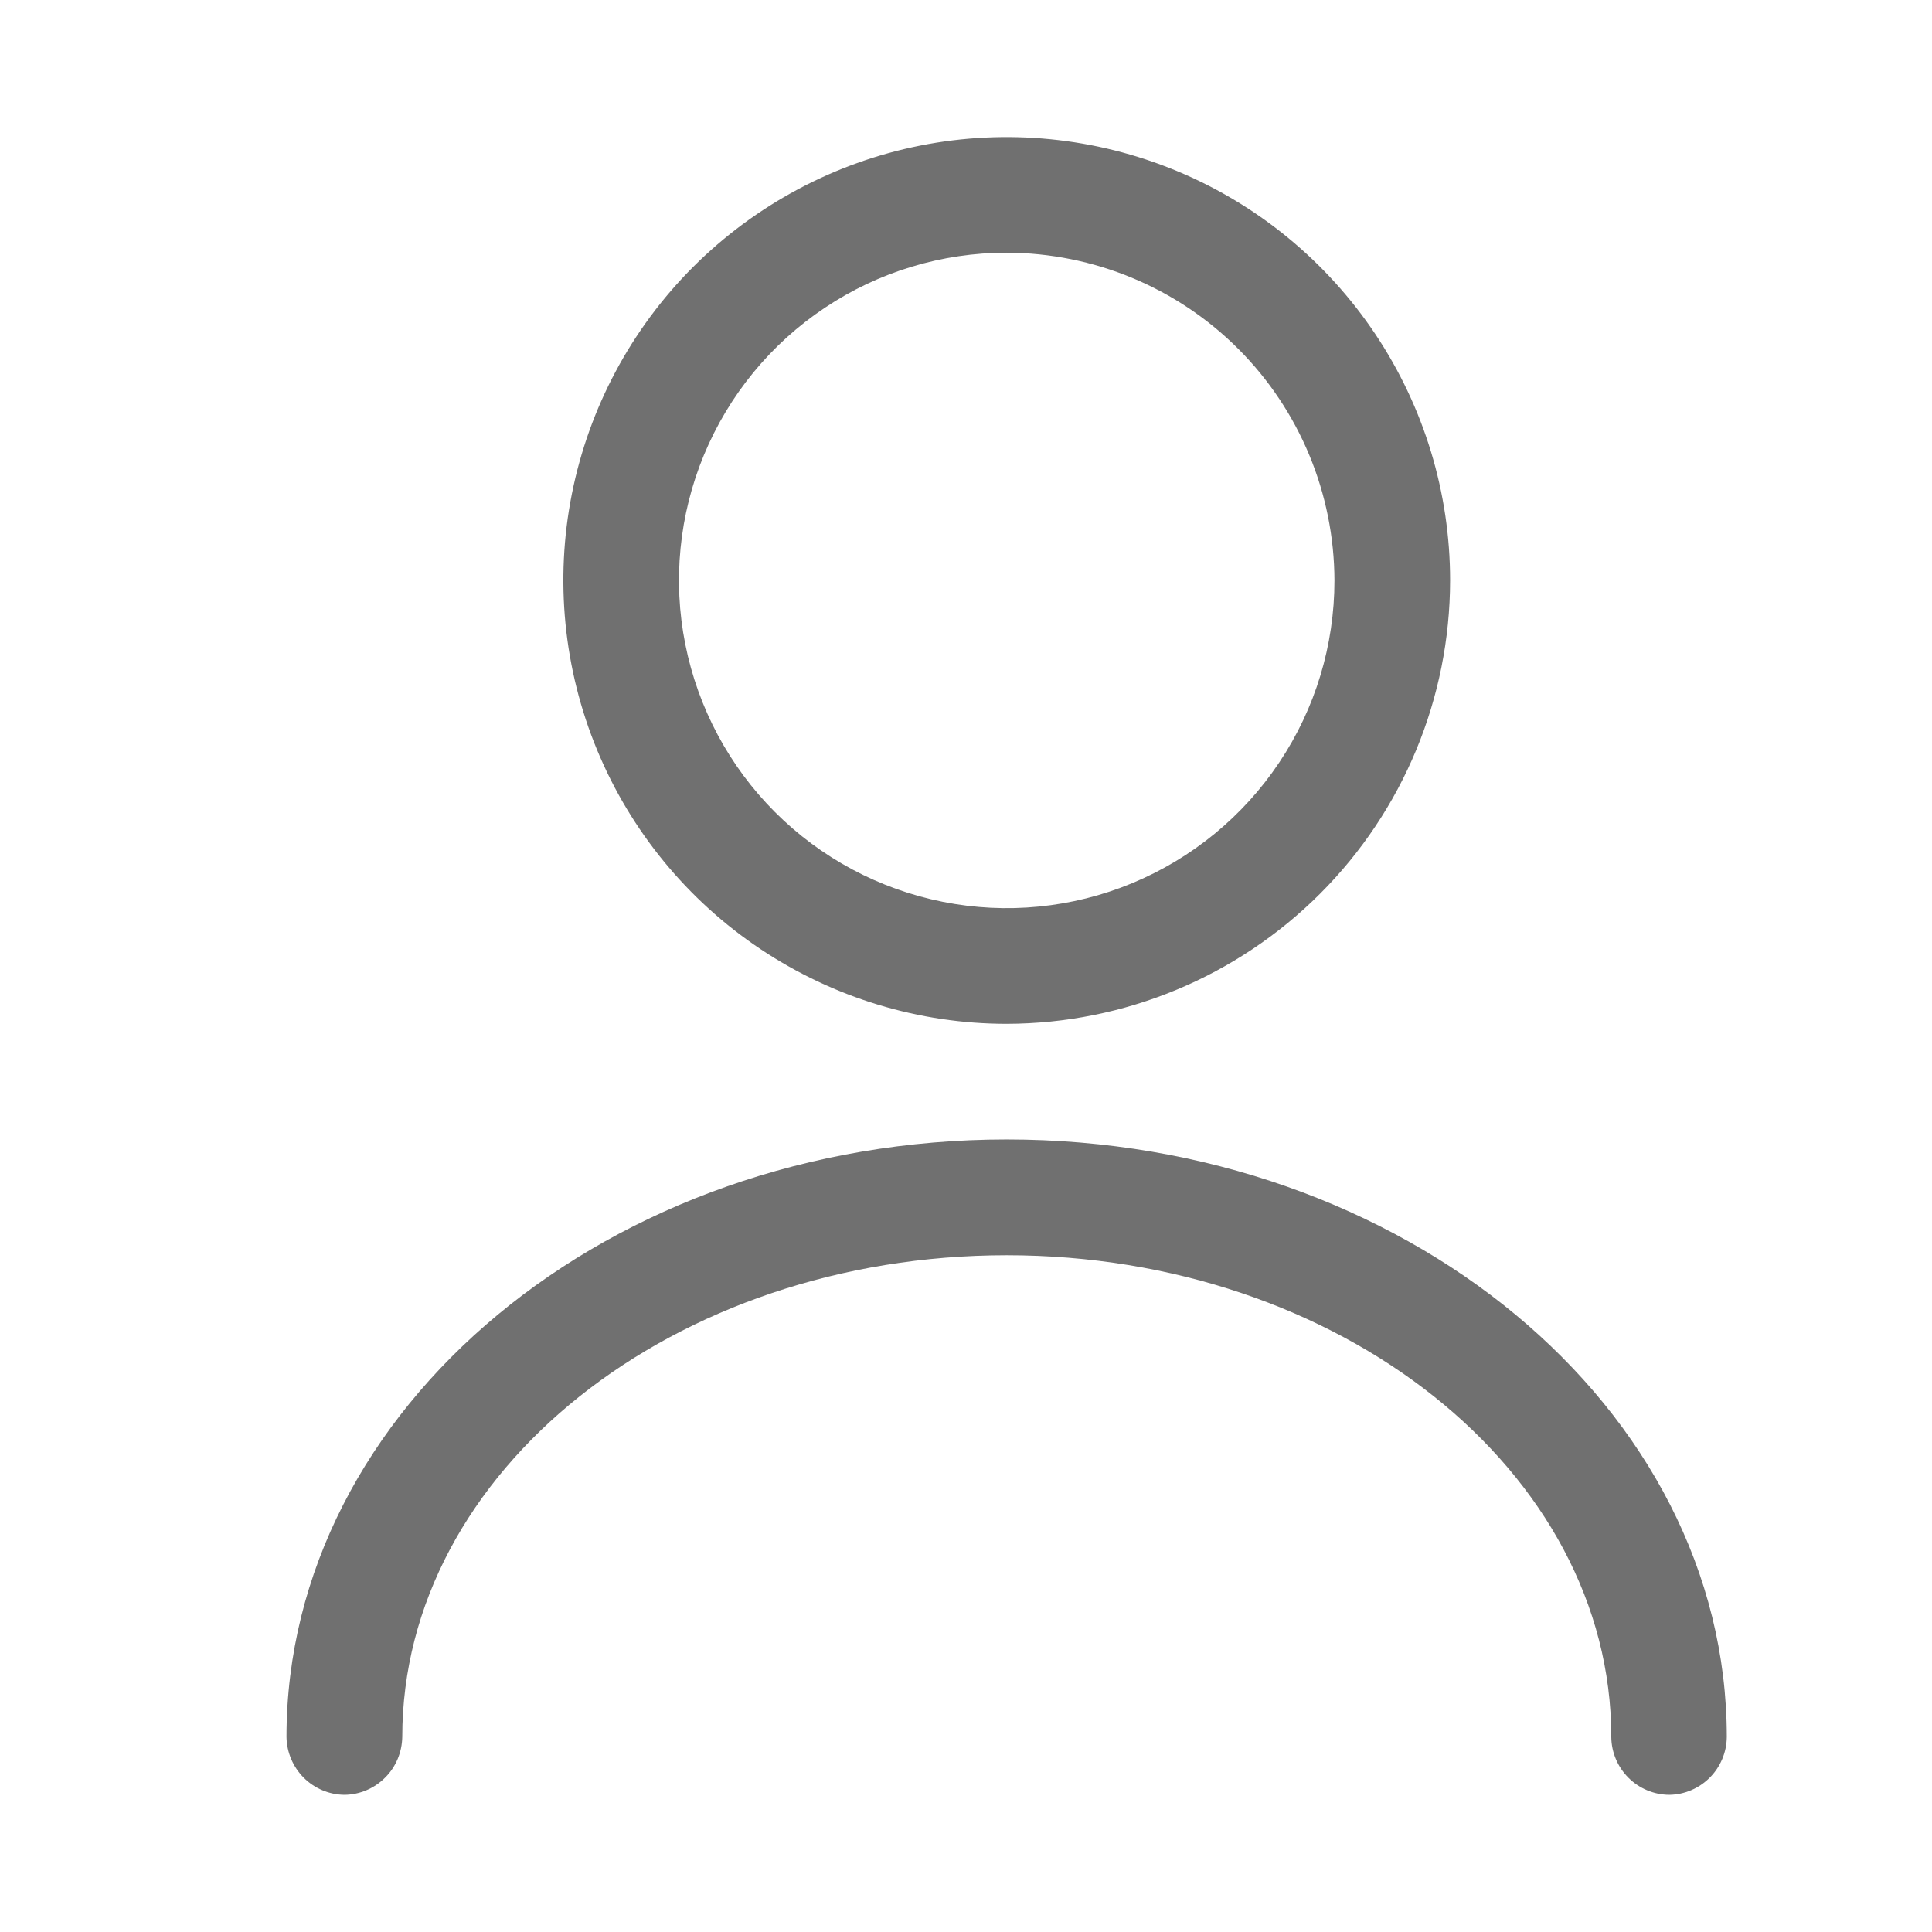 <svg width="14" height="14" viewBox="0 0 14 14" fill="none" xmlns="http://www.w3.org/2000/svg">
<path d="M7.295 7.419C6.66 7.419 6.039 7.23 5.51 6.877C4.982 6.524 4.57 6.022 4.327 5.435C4.084 4.848 4.02 4.202 4.144 3.579C4.268 2.956 4.574 2.383 5.023 1.934C5.473 1.485 6.045 1.179 6.668 1.055C7.292 0.931 7.938 0.995 8.525 1.238C9.112 1.481 9.613 1.893 9.966 2.421C10.319 2.949 10.508 3.57 10.508 4.206C10.507 5.058 10.168 5.874 9.566 6.476C8.963 7.079 8.147 7.417 7.295 7.419ZM7.295 1.831C6.825 1.831 6.366 1.97 5.976 2.231C5.585 2.492 5.281 2.863 5.101 3.297C4.921 3.731 4.874 4.209 4.966 4.669C5.058 5.13 5.284 5.553 5.616 5.885C5.948 6.217 6.371 6.443 6.832 6.535C7.292 6.627 7.77 6.58 8.204 6.4C8.638 6.22 9.009 5.916 9.27 5.525C9.531 5.135 9.67 4.676 9.67 4.206C9.668 3.576 9.418 2.973 8.973 2.528C8.528 2.083 7.925 1.833 7.295 1.831Z" fill="#707070"/>
<path d="M12.095 13.006C11.984 13.005 11.878 12.96 11.8 12.882C11.722 12.804 11.677 12.698 11.676 12.587C11.676 10.66 9.709 9.096 7.295 9.096C4.881 9.096 2.915 10.66 2.915 12.587C2.913 12.698 2.869 12.804 2.79 12.882C2.712 12.96 2.606 13.005 2.496 13.006C2.385 13.005 2.279 12.96 2.201 12.882C2.123 12.804 2.078 12.698 2.076 12.587C2.076 10.201 4.418 8.257 7.295 8.257C10.172 8.257 12.513 10.201 12.513 12.587C12.512 12.698 12.467 12.804 12.389 12.882C12.311 12.96 12.205 13.005 12.095 13.006Z" fill="#707070"/>
</svg>
